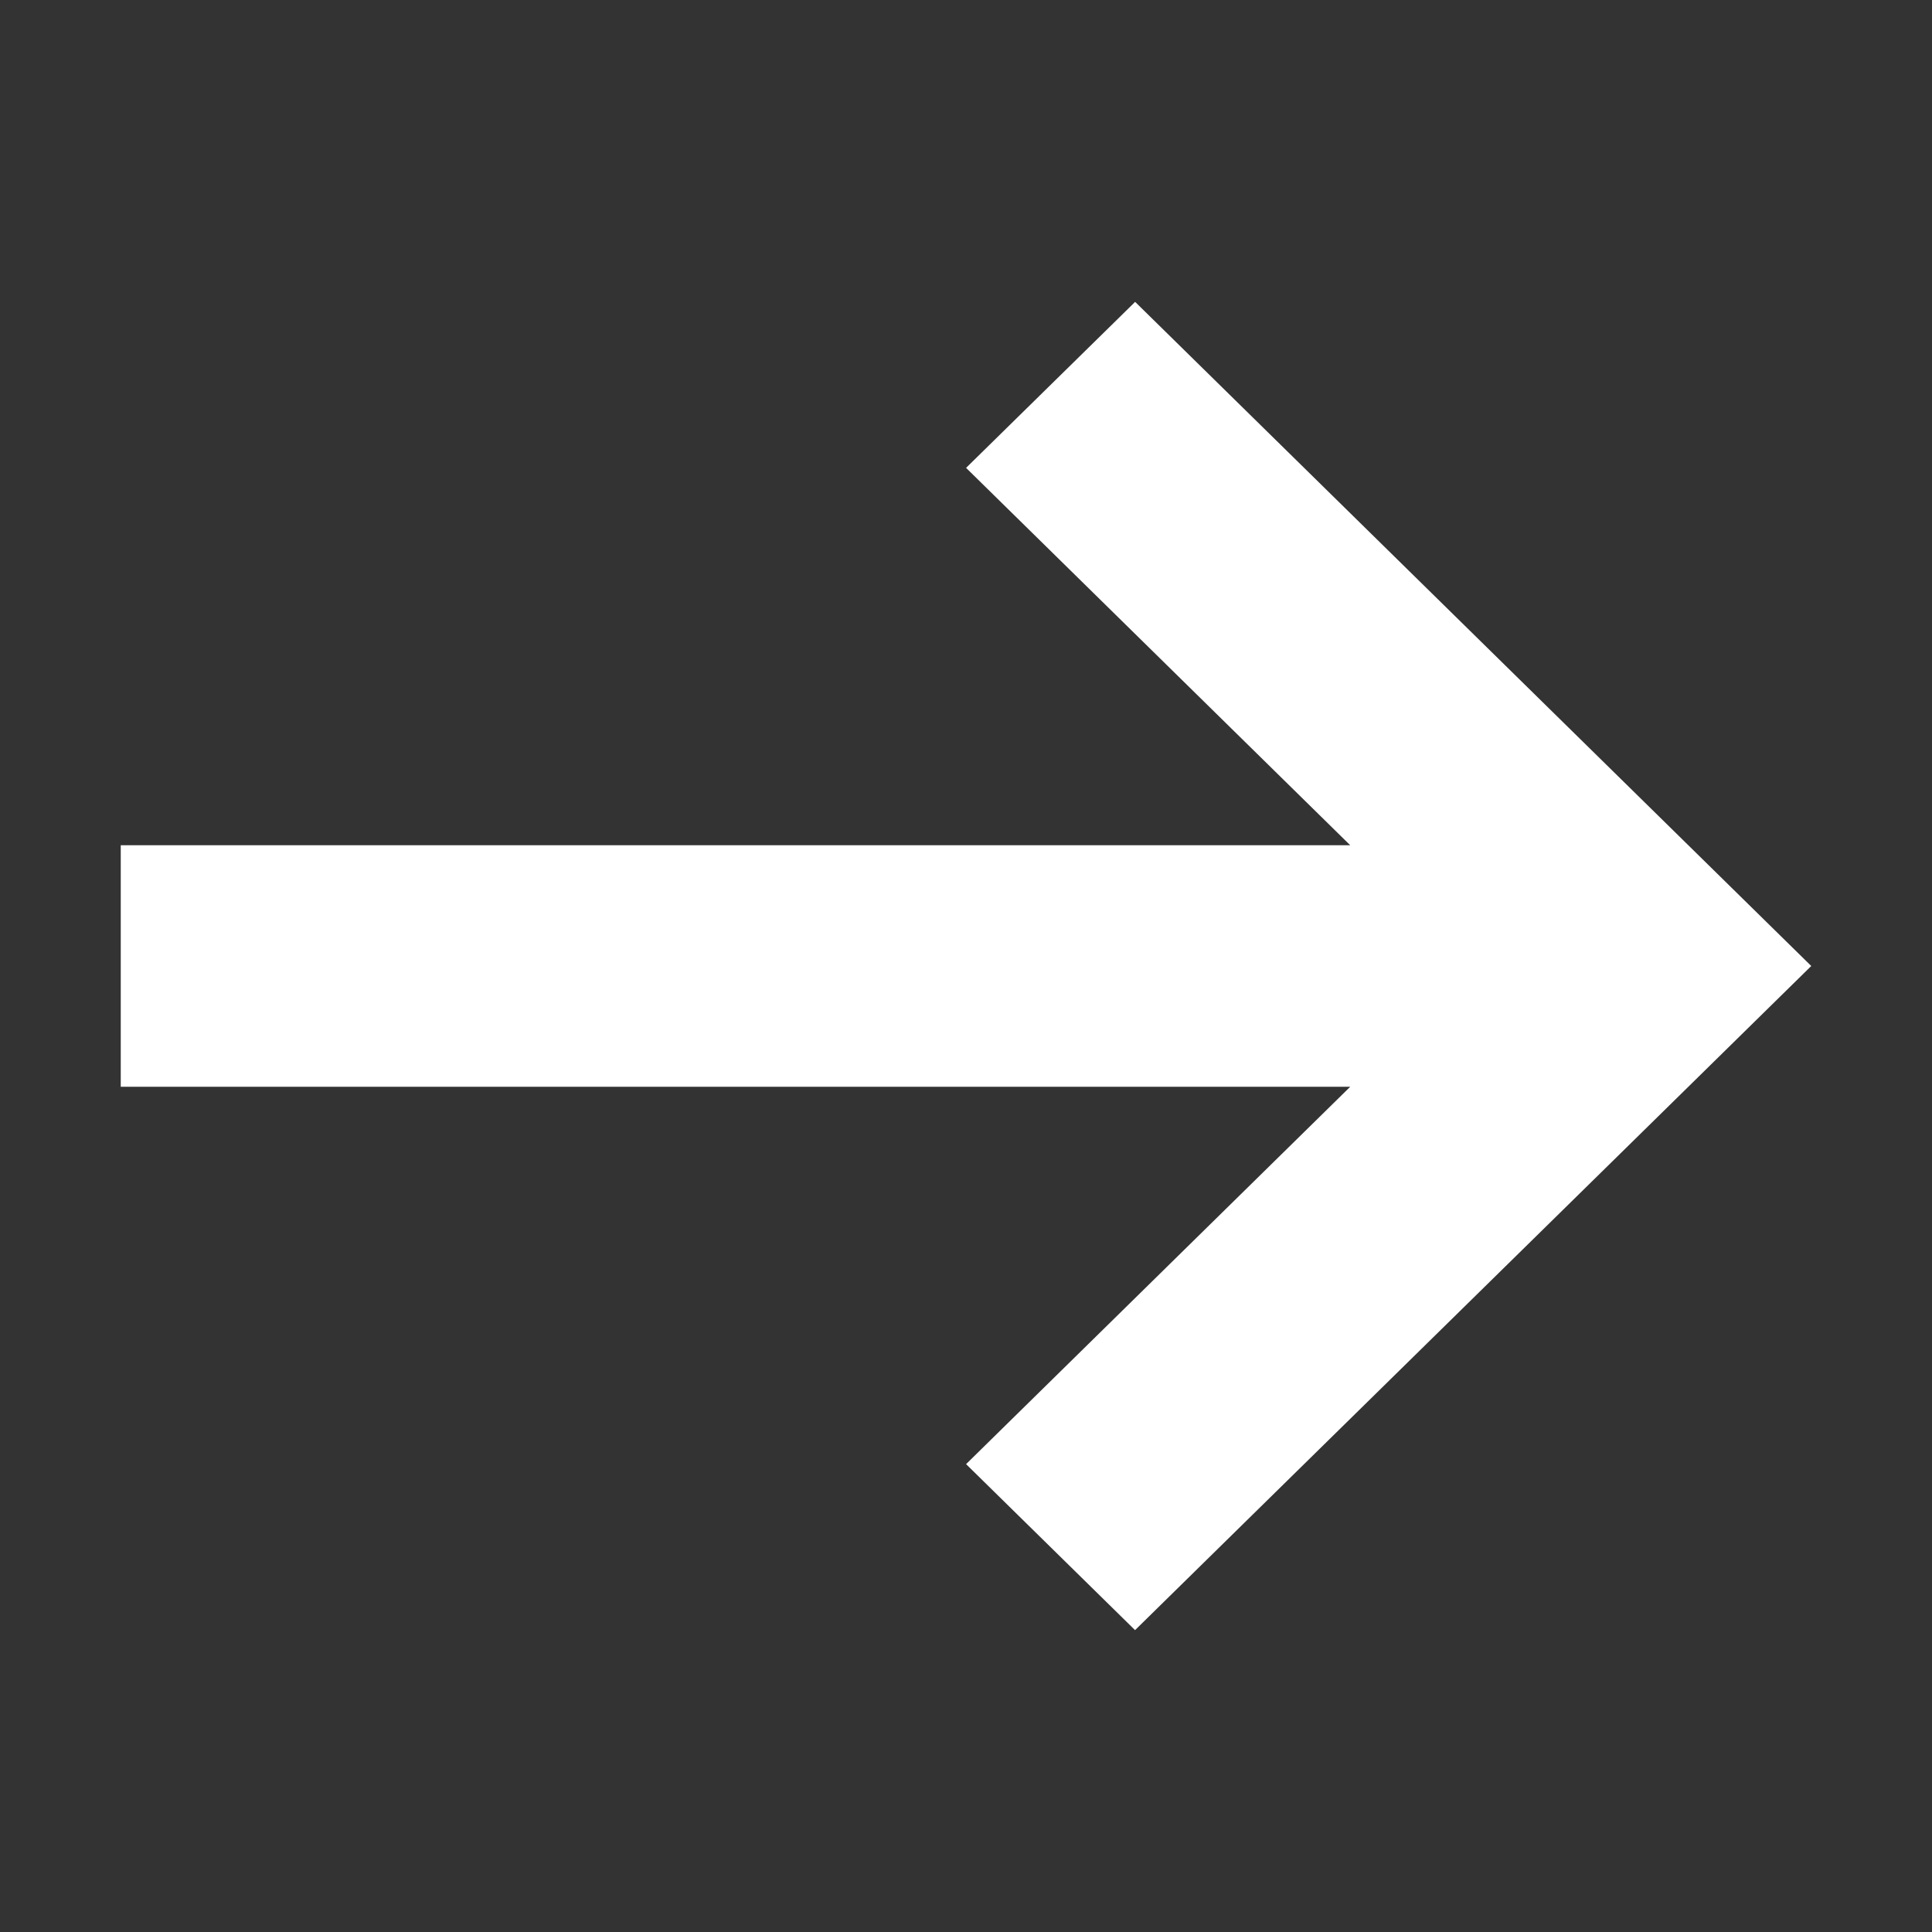 <svg width="24" height="24" viewBox="0 0 24 24" fill="none" xmlns="http://www.w3.org/2000/svg">
<rect x="0" y="0" width="24" height="24" fill="#333333" stroke="none"/>
<path fill-rule="evenodd" clip-rule="evenodd" d="M20.401 14.062L22.5 12L14.101 3.75L12.001 5.812L16.773 10.5H1.5V13.5H16.773L12.001 18.188L14.1 20.25L20.401 14.062L20.401 14.062Z" fill="white"/>
</svg>
